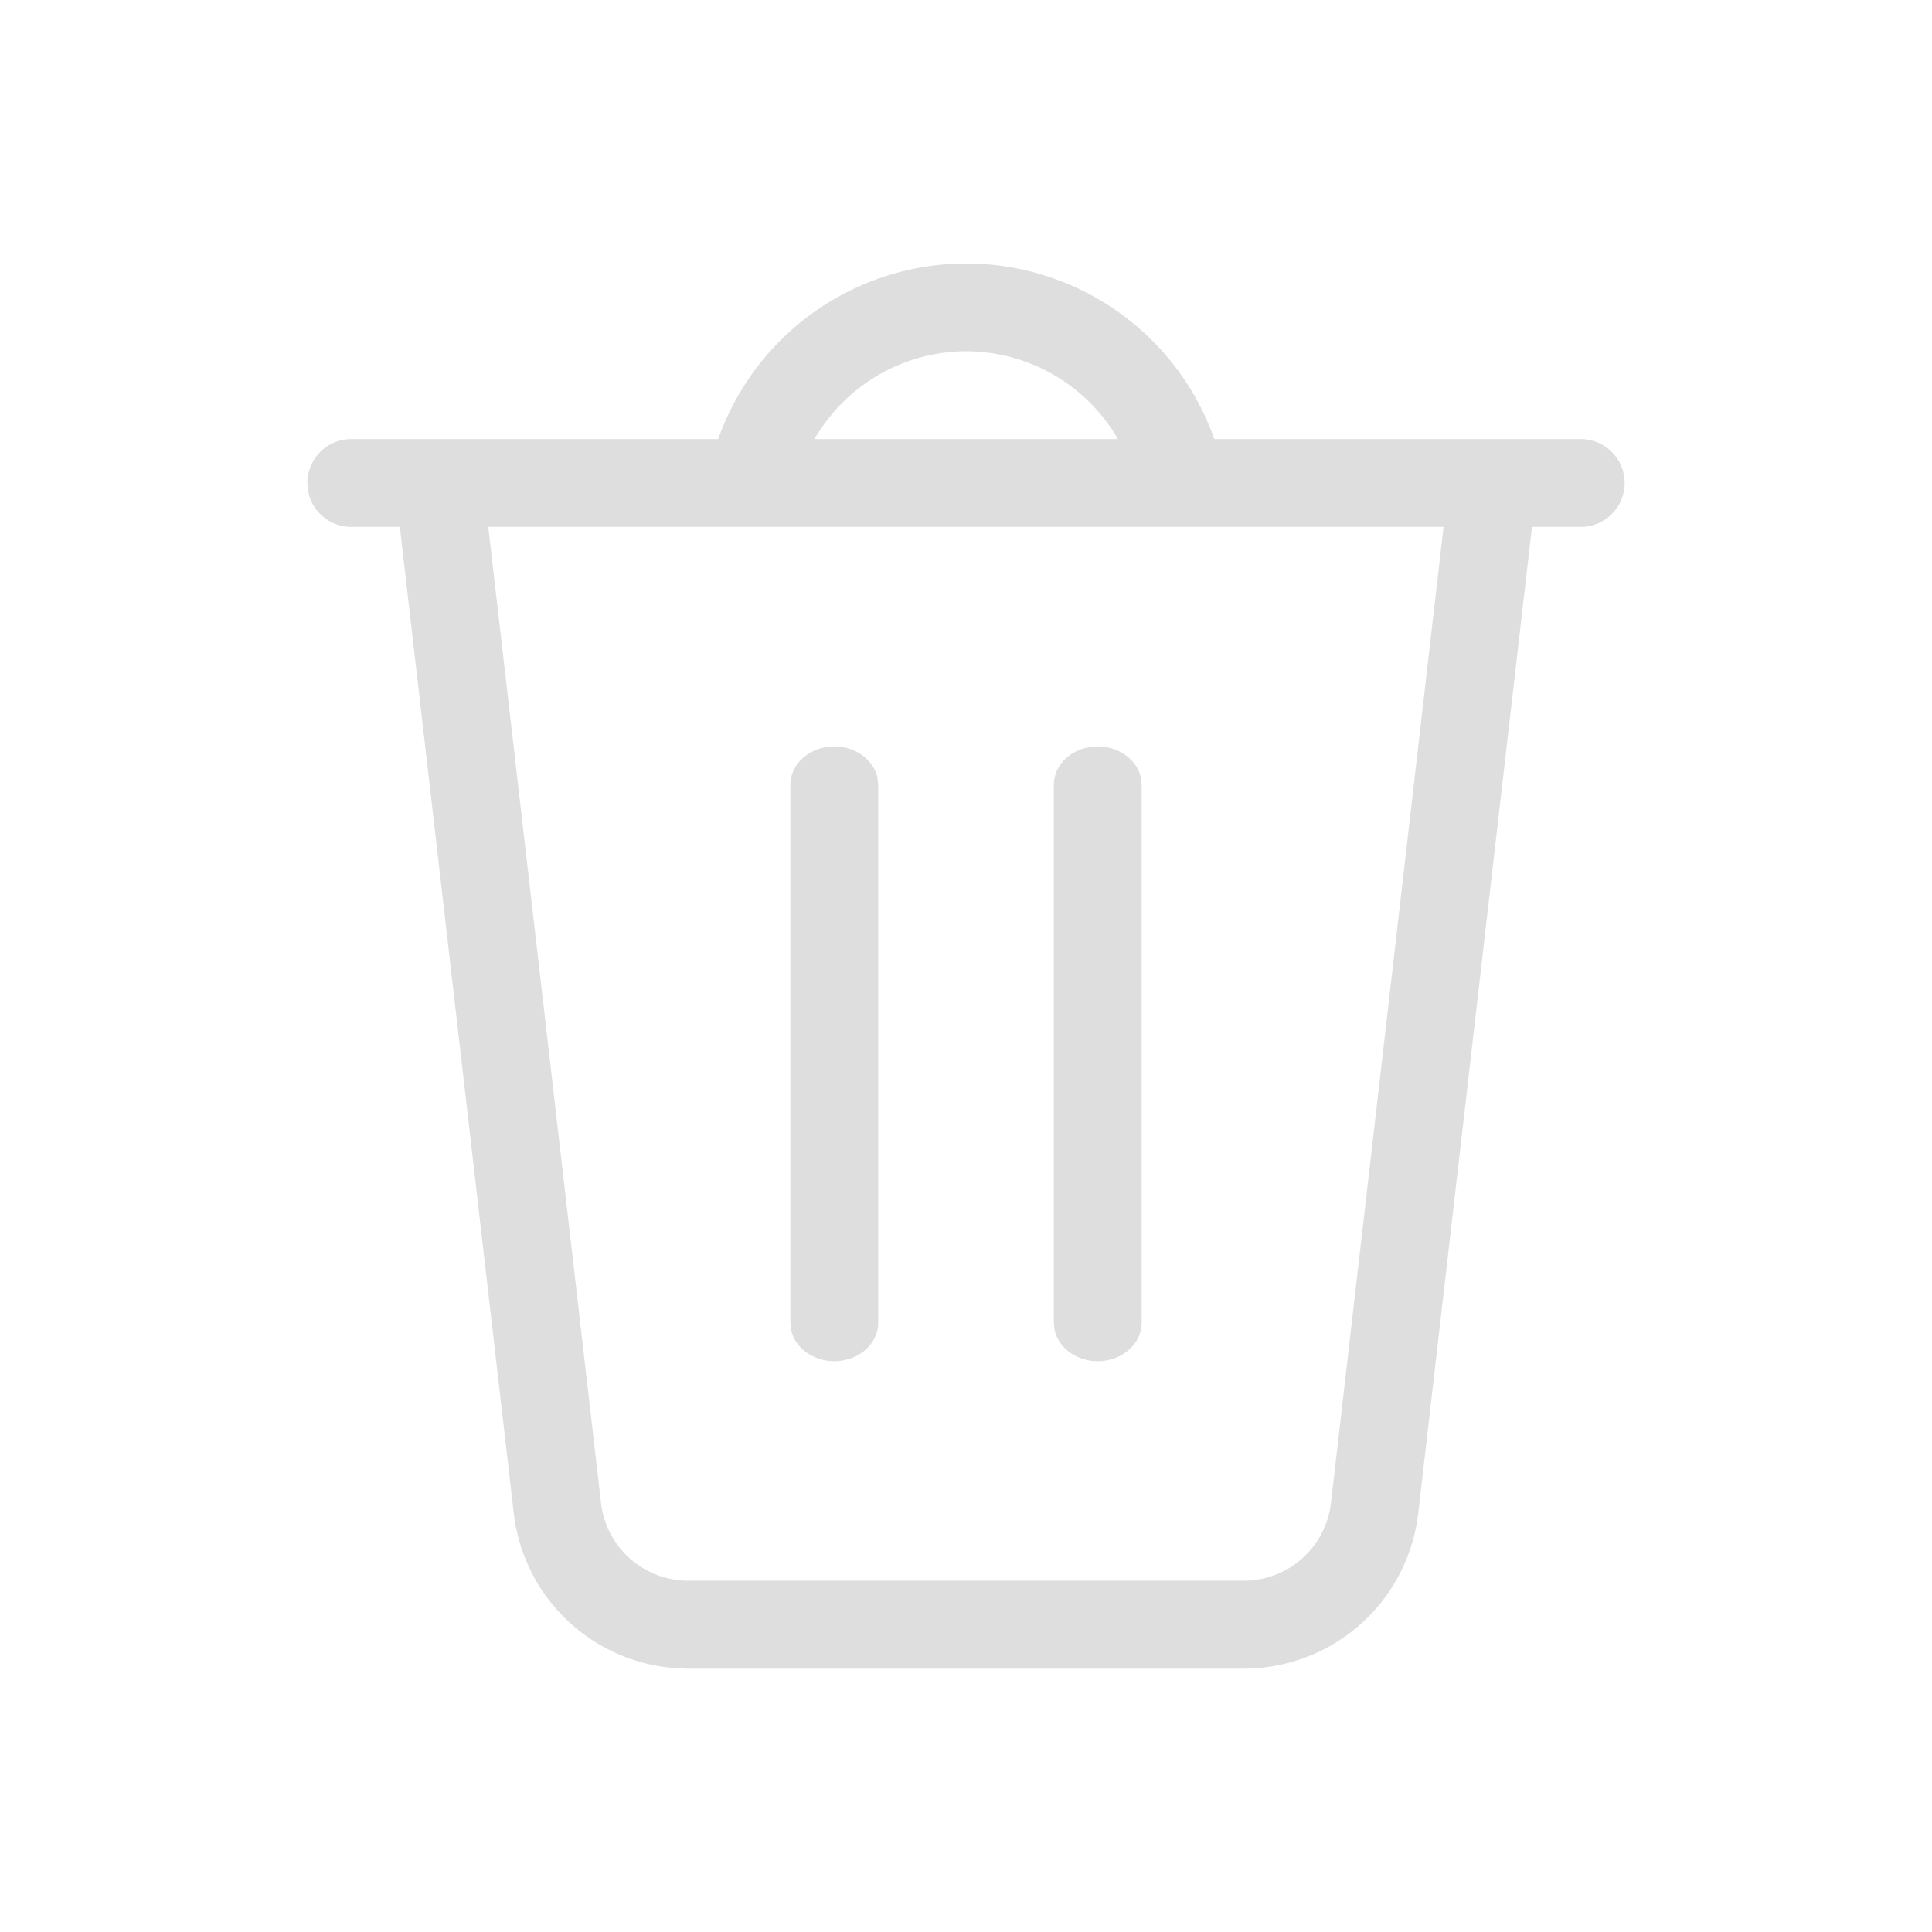 <?xml version='1.0' encoding='ASCII'?>
<svg xmlns="http://www.w3.org/2000/svg" width="16" height="16" viewBox="-3 -3 22 22">
<defs><style id="current-color-scheme" type="text/css">.ColorScheme-Contrast{color:#dedede; fill:currentColor;}</style></defs><path d="M8 0a3 3 0 0 0-2.822 2H1a.5.5 0 0 0-.5.5l.008.09A.5.5 0 0 0 1 3h.553L2.85 14.229a2 2 0 0 0 1.986 1.772h6.328a2 2 0 0 0 1.986-1.772L14.445 3H15a.5.5 0 0 0 0-1h-4.172A3 3 0 0 0 8 0m0 1a2 2 0 0 1 1.73 1H6.275A2 2 0 0 1 8 1M2.56 3h10.878l-1.282 11.115a1 1 0 0 1-.992.885H4.836a1 1 0 0 1-.992-.885zM6.5 5.5c-.276 0-.5.196-.5.438v6.125l.008.078c.042.204.247.359.492.359.276 0 .5-.196.5-.437V5.938l-.008-.079C6.95 5.655 6.745 5.5 6.5 5.5m3 0c-.276 0-.5.196-.5.438v6.125l.008.078c.042.204.247.359.492.359.276 0 .5-.196.5-.437V5.938l-.008-.079C9.95 5.655 9.745 5.5 9.5 5.5" class="ColorScheme-Contrast" style="fill:currentColor" fill="currentColor"/>
</svg>

